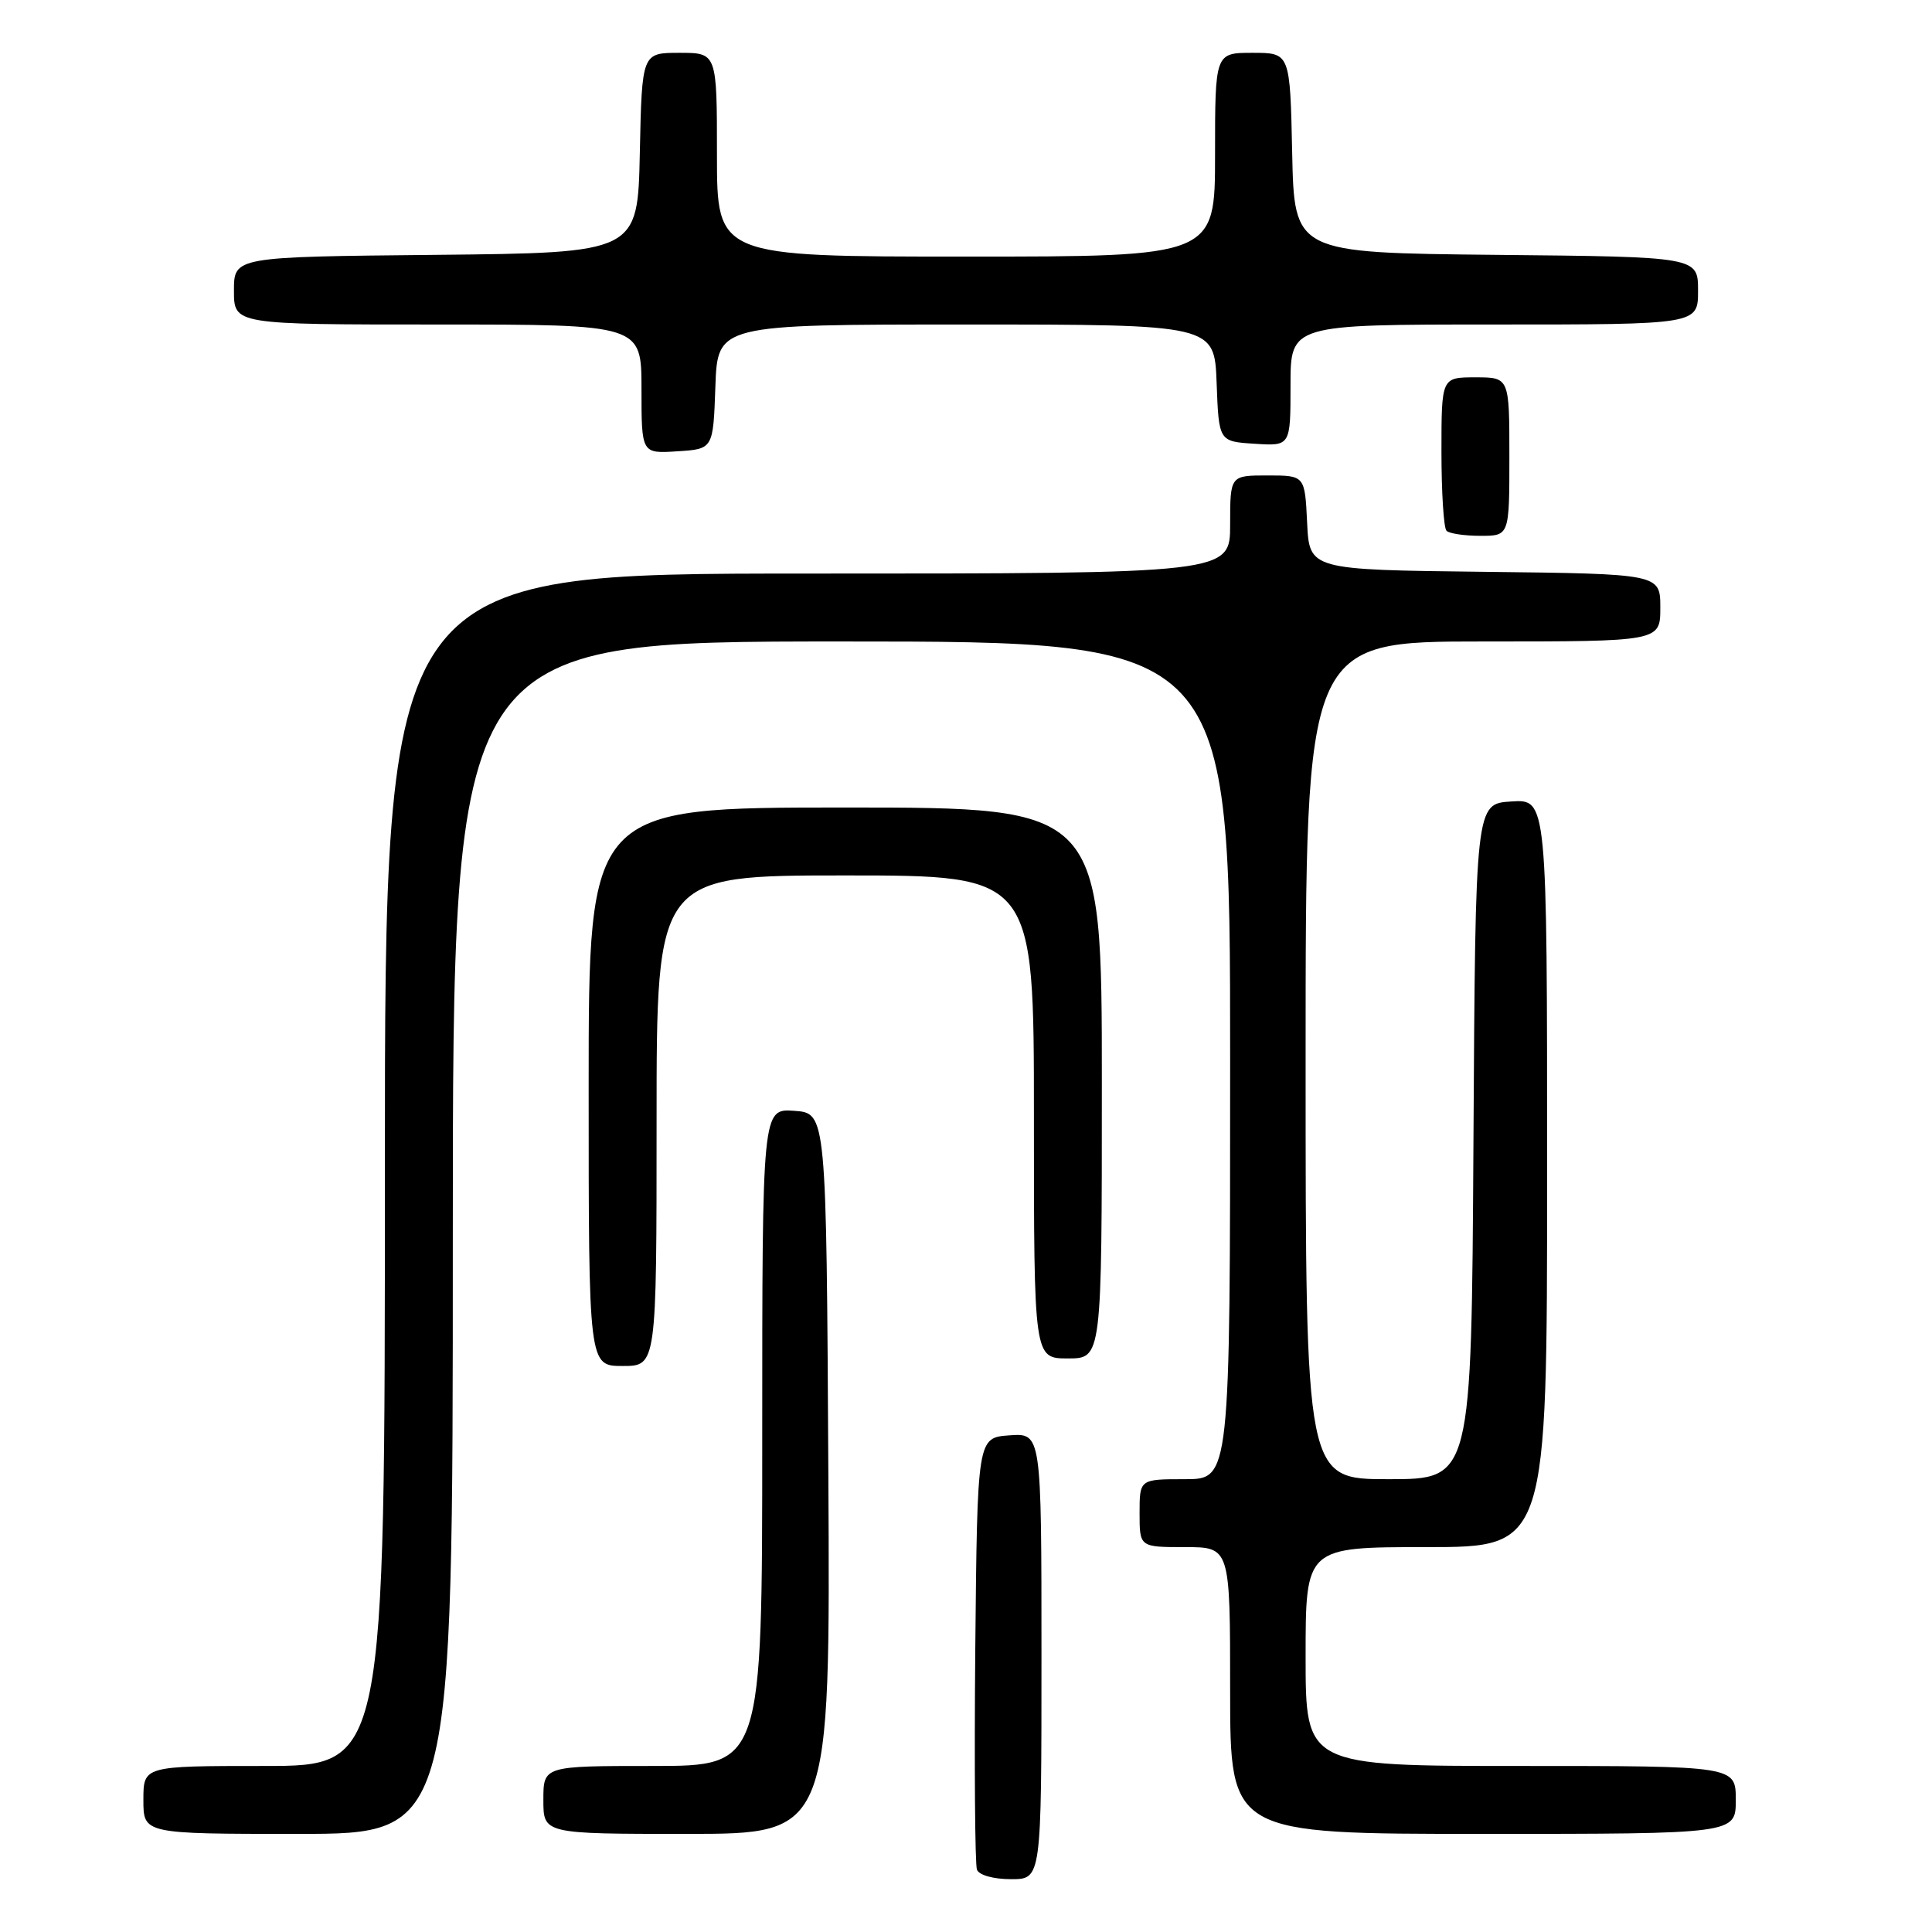 <?xml version="1.0" encoding="UTF-8" standalone="no"?>
<!DOCTYPE svg PUBLIC "-//W3C//DTD SVG 1.1//EN" "http://www.w3.org/Graphics/SVG/1.1/DTD/svg11.dtd" >
<svg xmlns="http://www.w3.org/2000/svg" xmlns:xlink="http://www.w3.org/1999/xlink" version="1.1" viewBox="0 0 256 256">
 <g >
 <path fill="currentColor"
d=" M 138.00 219.44 C 138.00 189.89 138.00 189.89 133.75 190.19 C 129.50 190.50 129.50 190.50 129.23 218.49 C 129.09 233.88 129.19 247.04 129.45 247.74 C 129.73 248.47 131.64 249.00 133.97 249.00 C 138.00 249.00 138.00 249.00 138.00 219.44 Z  M 60.00 164.00 C 60.00 85.00 60.00 85.00 111.50 85.00 C 163.00 85.00 163.00 85.00 163.00 140.50 C 163.00 196.00 163.00 196.00 157.00 196.00 C 151.00 196.00 151.00 196.00 151.00 200.50 C 151.00 205.00 151.00 205.00 157.00 205.00 C 163.00 205.00 163.00 205.00 163.00 224.00 C 163.00 243.00 163.00 243.00 196.50 243.00 C 230.00 243.00 230.00 243.00 230.00 238.50 C 230.00 234.00 230.00 234.00 201.50 234.00 C 173.00 234.00 173.00 234.00 173.00 219.50 C 173.00 205.00 173.00 205.00 189.00 205.00 C 205.00 205.00 205.00 205.00 205.00 155.45 C 205.00 105.89 205.00 105.89 200.25 106.20 C 195.50 106.50 195.50 106.50 195.24 151.25 C 194.98 196.00 194.98 196.00 183.99 196.00 C 173.00 196.00 173.00 196.00 173.00 140.50 C 173.00 85.00 173.00 85.00 196.50 85.00 C 220.00 85.00 220.00 85.00 220.00 80.52 C 220.00 76.04 220.00 76.04 196.75 75.77 C 173.50 75.50 173.50 75.50 173.20 69.25 C 172.90 63.00 172.90 63.00 167.95 63.00 C 163.00 63.00 163.00 63.00 163.00 69.50 C 163.00 76.00 163.00 76.00 107.00 76.00 C 51.00 76.00 51.00 76.00 51.00 155.00 C 51.00 234.00 51.00 234.00 35.00 234.00 C 19.00 234.00 19.00 234.00 19.00 238.50 C 19.00 243.00 19.00 243.00 39.50 243.00 C 60.00 243.00 60.00 243.00 60.00 164.00 Z  M 109.76 195.25 C 109.50 147.50 109.50 147.50 105.25 147.19 C 101.00 146.89 101.00 146.89 101.00 190.44 C 101.00 234.00 101.00 234.00 86.50 234.00 C 72.00 234.00 72.00 234.00 72.00 238.50 C 72.00 243.00 72.00 243.00 91.01 243.00 C 110.02 243.00 110.02 243.00 109.76 195.25 Z  M 87.00 148.50 C 87.00 116.00 87.00 116.00 112.00 116.00 C 137.00 116.00 137.00 116.00 137.00 148.00 C 137.00 180.00 137.00 180.00 141.50 180.00 C 146.00 180.00 146.00 180.00 146.00 143.50 C 146.00 107.00 146.00 107.00 112.00 107.00 C 78.00 107.00 78.00 107.00 78.00 144.00 C 78.00 181.00 78.00 181.00 82.50 181.00 C 87.00 181.00 87.00 181.00 87.00 148.50 Z  M 200.00 60.50 C 200.00 50.00 200.00 50.00 195.50 50.00 C 191.00 50.00 191.00 50.00 191.00 59.83 C 191.00 65.24 191.30 69.97 191.67 70.33 C 192.03 70.70 194.06 71.00 196.17 71.00 C 200.00 71.00 200.00 71.00 200.00 60.50 Z  M 94.79 51.25 C 95.08 43.00 95.08 43.00 128.00 43.00 C 160.92 43.00 160.92 43.00 161.21 50.75 C 161.50 58.50 161.50 58.50 166.25 58.80 C 171.00 59.11 171.00 59.11 171.00 51.05 C 171.00 43.00 171.00 43.00 198.00 43.00 C 225.00 43.00 225.00 43.00 225.00 38.52 C 225.00 34.03 225.00 34.03 198.25 33.77 C 171.50 33.50 171.50 33.50 171.22 20.25 C 170.94 7.00 170.94 7.00 165.97 7.00 C 161.00 7.00 161.00 7.00 161.00 20.50 C 161.00 34.00 161.00 34.00 128.00 34.00 C 95.00 34.00 95.00 34.00 95.00 20.50 C 95.00 7.00 95.00 7.00 90.03 7.00 C 85.06 7.00 85.06 7.00 84.78 20.25 C 84.50 33.50 84.50 33.50 57.75 33.77 C 31.00 34.03 31.00 34.03 31.00 38.52 C 31.00 43.00 31.00 43.00 58.00 43.00 C 85.00 43.00 85.00 43.00 85.00 51.55 C 85.00 60.11 85.00 60.11 89.75 59.80 C 94.50 59.50 94.50 59.50 94.79 51.25 Z "/>
</g>
</svg>